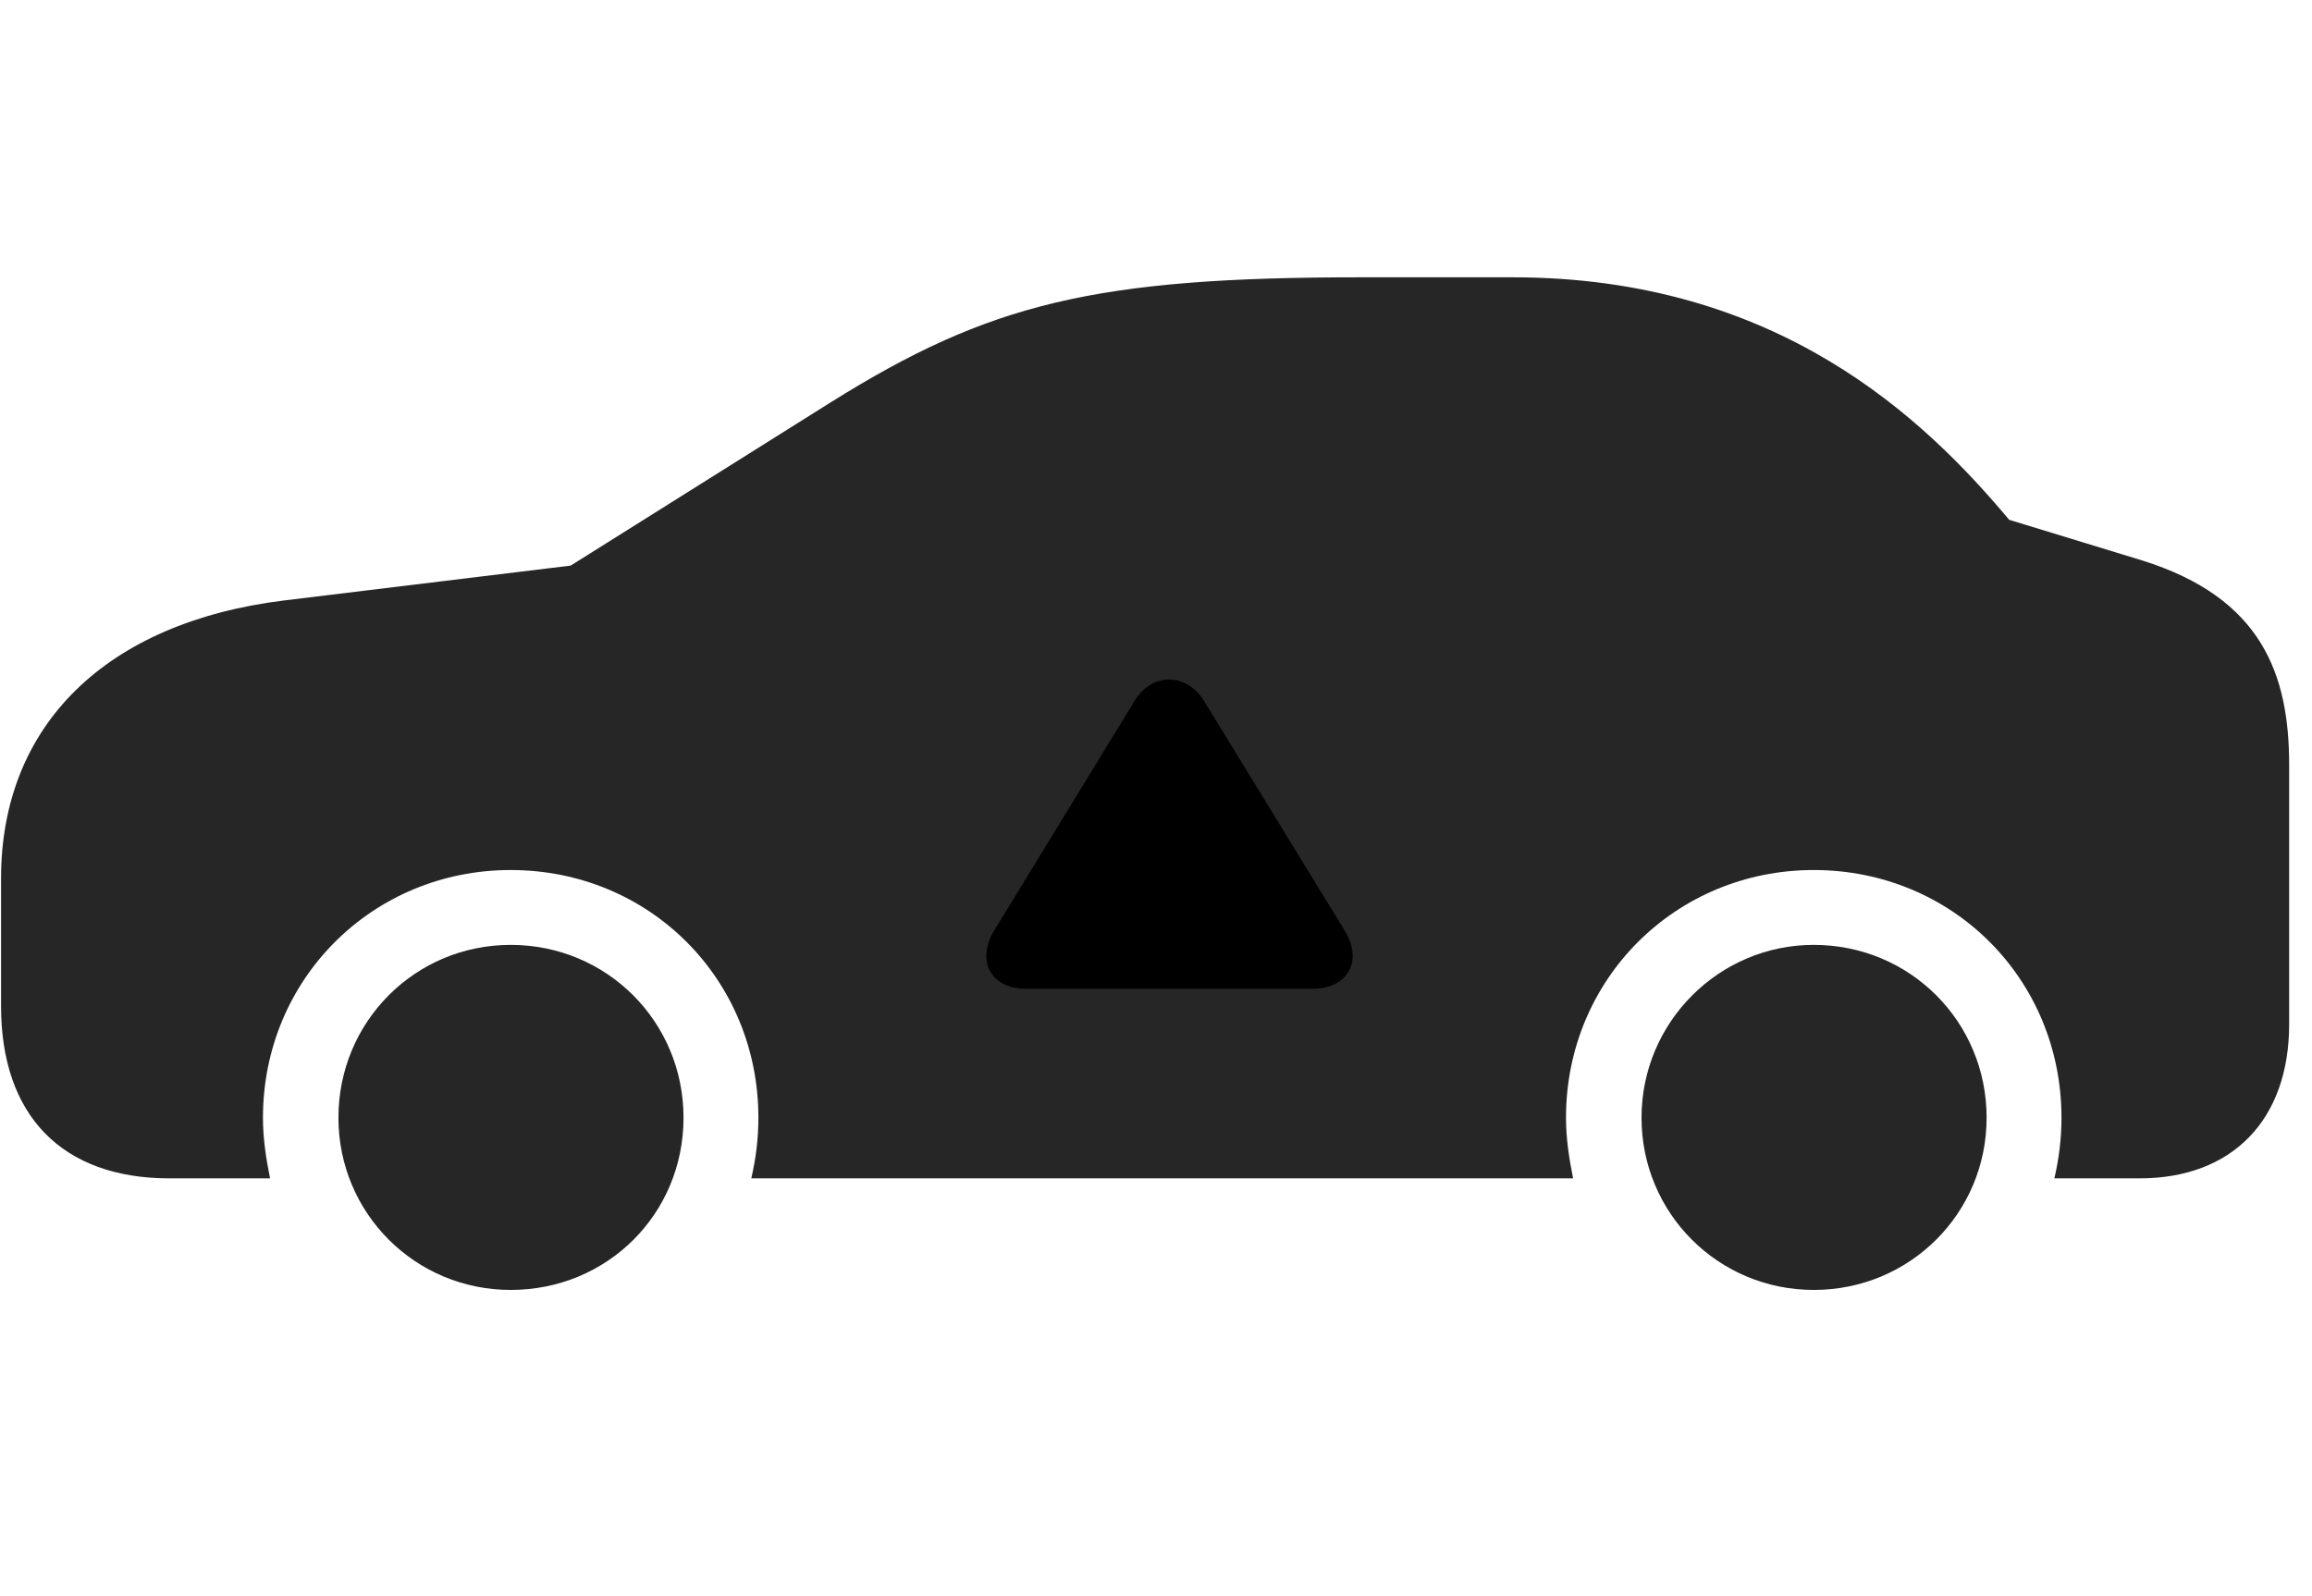 <svg width="42" height="29" viewBox="0 0 42 29" fill="currentColor" xmlns="http://www.w3.org/2000/svg">
<g clip-path="url(#clip0_2207_36038)">
<path d="M3.077 21.409H4.906C4.835 21.057 4.777 20.694 4.777 20.307C4.777 17.788 6.769 15.807 9.277 15.807C11.796 15.807 13.777 17.788 13.777 20.307C13.777 20.694 13.73 21.057 13.648 21.409H28.577C28.507 21.057 28.448 20.694 28.448 20.307C28.448 17.788 30.441 15.807 32.949 15.807C35.468 15.807 37.449 17.788 37.449 20.307C37.449 20.694 37.402 21.057 37.32 21.409H38.867C40.554 21.409 41.585 20.343 41.585 18.608V13.897C41.585 12.257 41.093 10.862 38.913 10.182L36.499 9.444C34.976 7.628 32.316 5.038 27.476 5.038H24.722C19.894 5.038 17.972 5.507 15.089 7.311L10.367 10.276L5.163 10.909C1.929 11.307 0.019 13.171 0.019 15.96V18.28C0.019 20.272 1.132 21.409 3.077 21.409ZM9.277 23.436C11.034 23.436 12.417 22.053 12.417 20.307C12.417 18.561 11.023 17.167 9.277 17.167C7.542 17.167 6.148 18.561 6.148 20.307C6.148 22.042 7.542 23.436 9.277 23.436ZM32.949 23.436C34.695 23.436 36.089 22.042 36.089 20.307C36.089 18.561 34.695 17.167 32.949 17.167C31.226 17.167 29.82 18.573 29.82 20.307C29.82 22.042 31.214 23.436 32.949 23.436Z" fill="currentColor" fill-opacity="0.85"/>
<path d="M18.628 17.964C17.995 17.964 17.726 17.448 18.066 16.897L20.609 12.737C20.925 12.21 21.558 12.221 21.874 12.737L24.429 16.909C24.769 17.46 24.476 17.964 23.855 17.964H18.628Z" fill="currentColor"/>
</g>
<defs>
<clipPath id="clip0_2207_36038">
<rect width="41.566" height="18.598" fill="currentColor" transform="translate(0.019 5.038)"/>
</clipPath>
</defs>
</svg>
